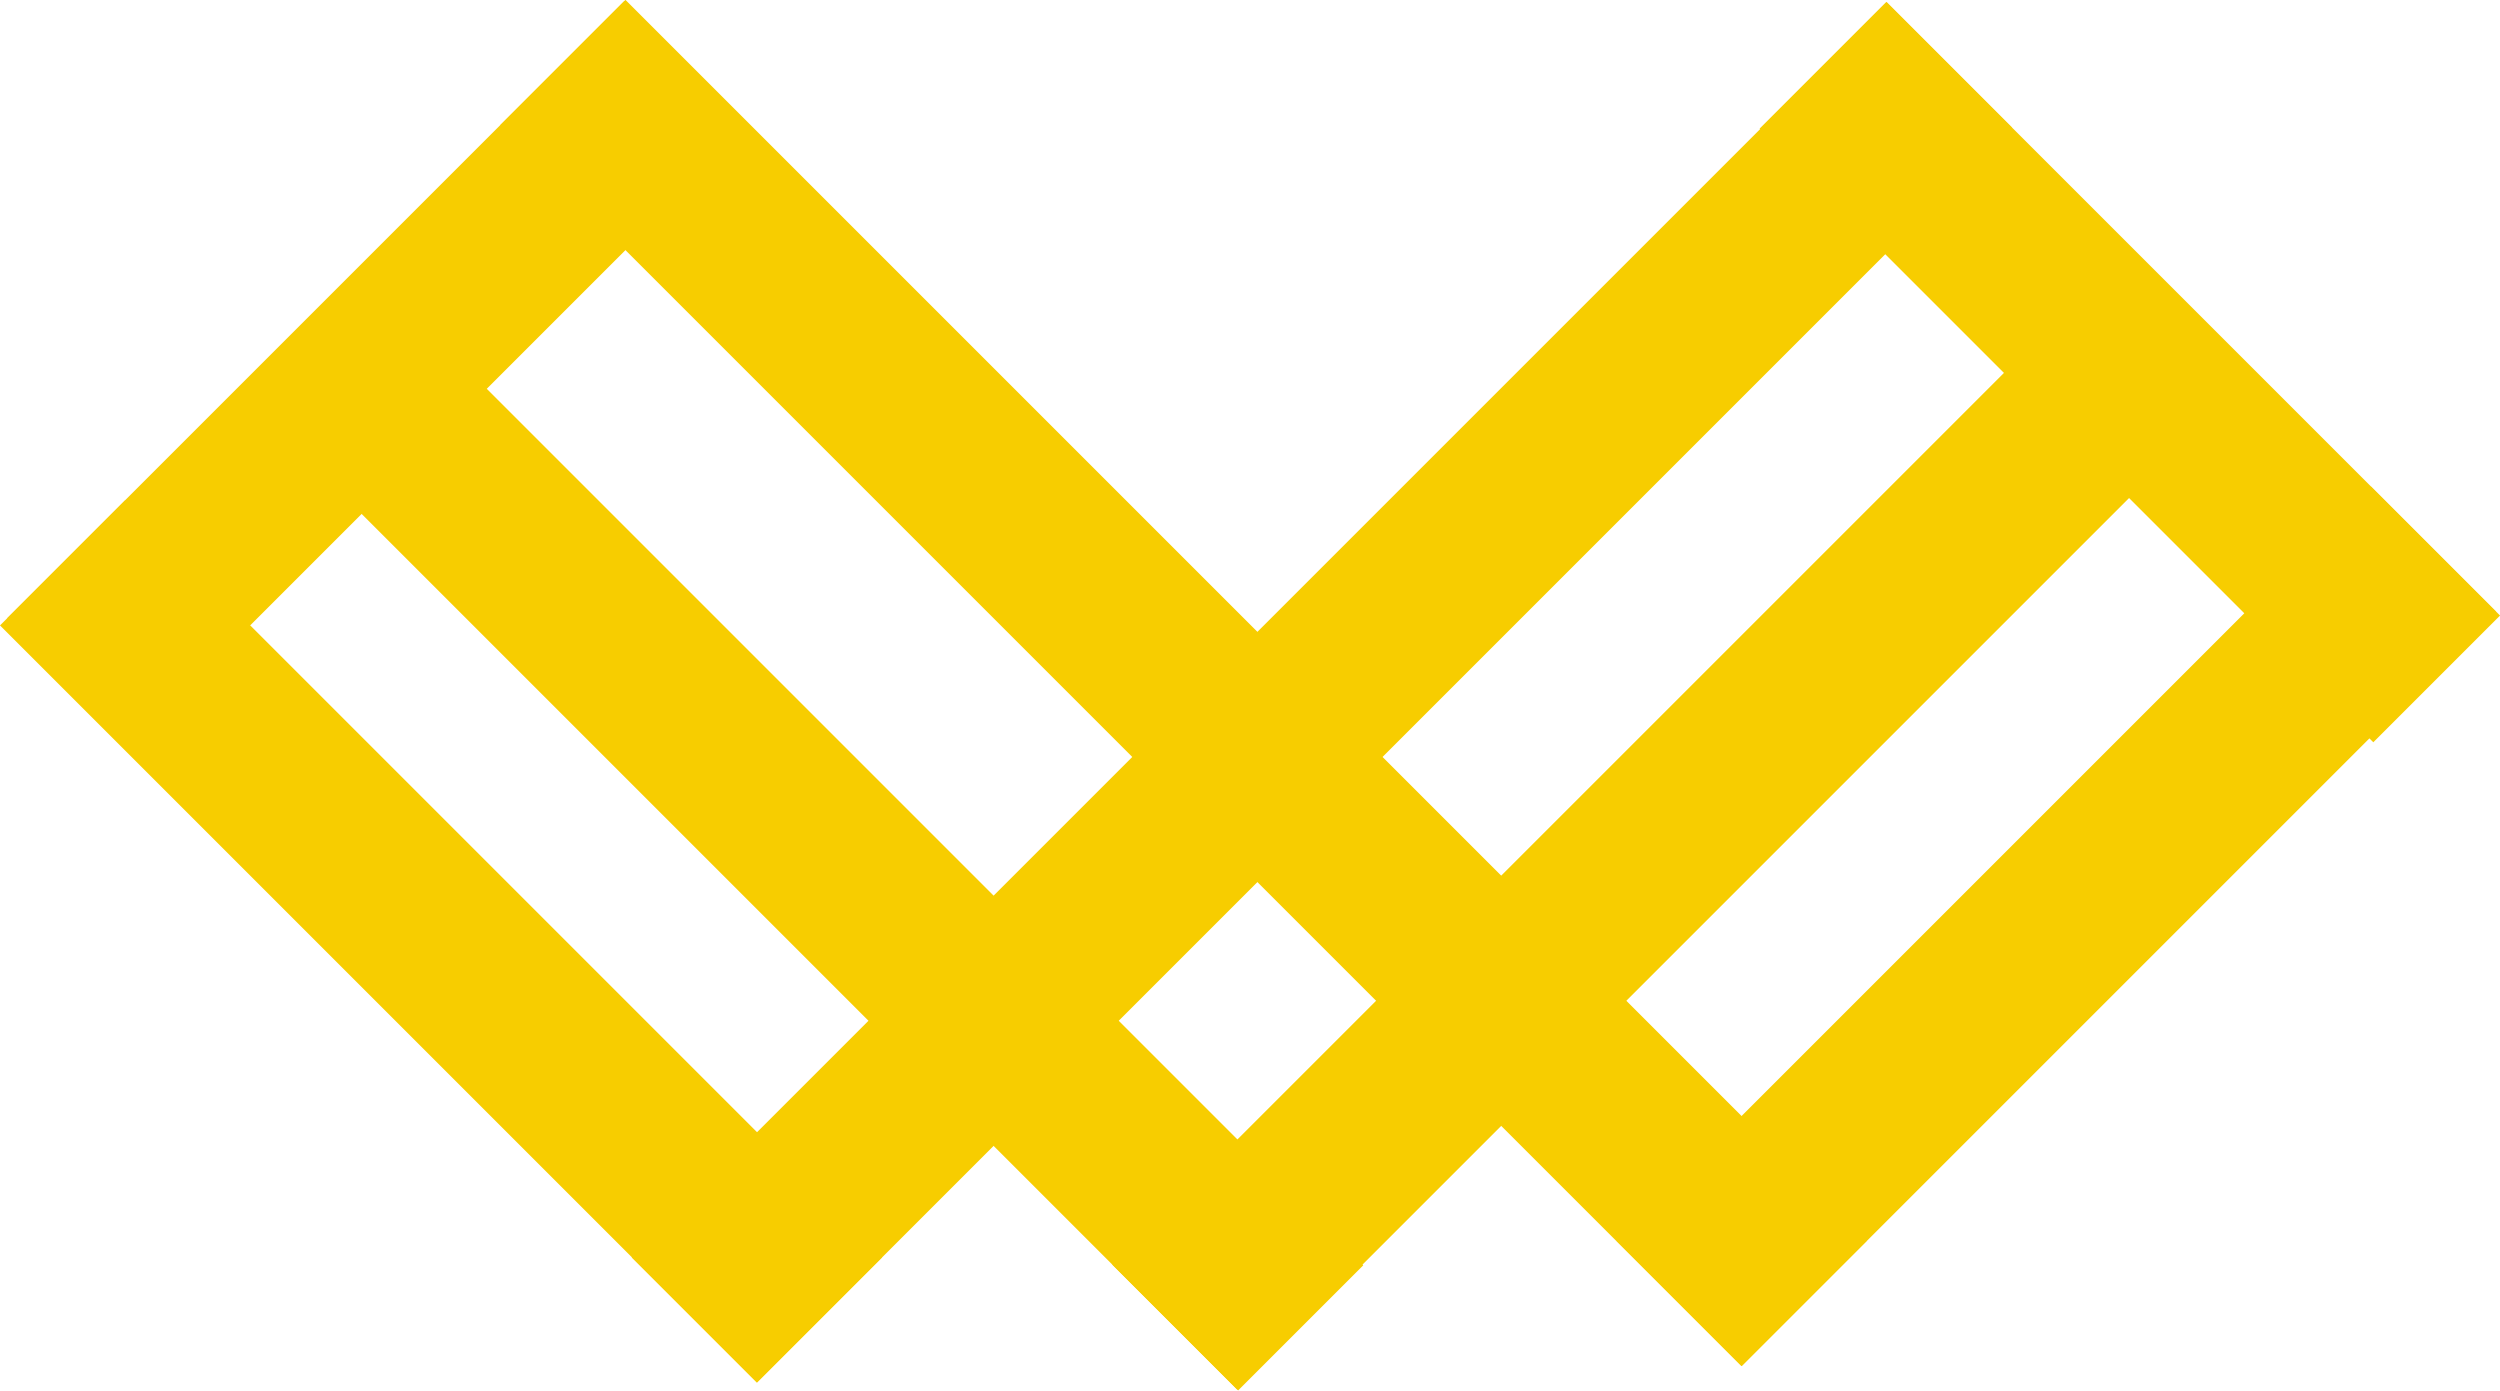 <svg id="Lager_1" data-name="Lager 1" xmlns="http://www.w3.org/2000/svg" viewBox="0 0 228.89 127.31"><defs><style>.cls-1{fill:#f7cd00;}</style></defs><rect class="cls-1" x="350.56" y="211.77" width="16.2" height="126.61" transform="translate(93.22 -371.37) rotate(45)"/><rect class="cls-1" x="306.59" y="180.52" width="16.2" height="160.7" transform="translate(-298.63 100.59) rotate(-45)"/><rect class="cls-1" x="319.26" y="180.48" width="16.2" height="162.51" transform="translate(74.62 -353.15) rotate(45)"/><rect class="cls-1" x="271.98" y="210.44" width="16.2" height="128.25" transform="translate(-318.45 80.13) rotate(-45)"/><rect class="cls-1" x="238.62" y="235.51" width="16.2" height="98.02" transform="translate(-335.26 59.46) rotate(-45)"/><rect class="cls-1" x="386.51" y="234.3" width="16.2" height="97.68" transform="translate(109.45 -394.43) rotate(45)"/><rect class="cls-1" x="232.89" y="192.43" width="16.2" height="79.93" transform="translate(40.72 368.8) rotate(-135)"/><rect class="cls-1" x="393.13" y="192.67" width="16.41" height="79.46" transform="translate(-253.12 153.52) rotate(-45)"/></svg>